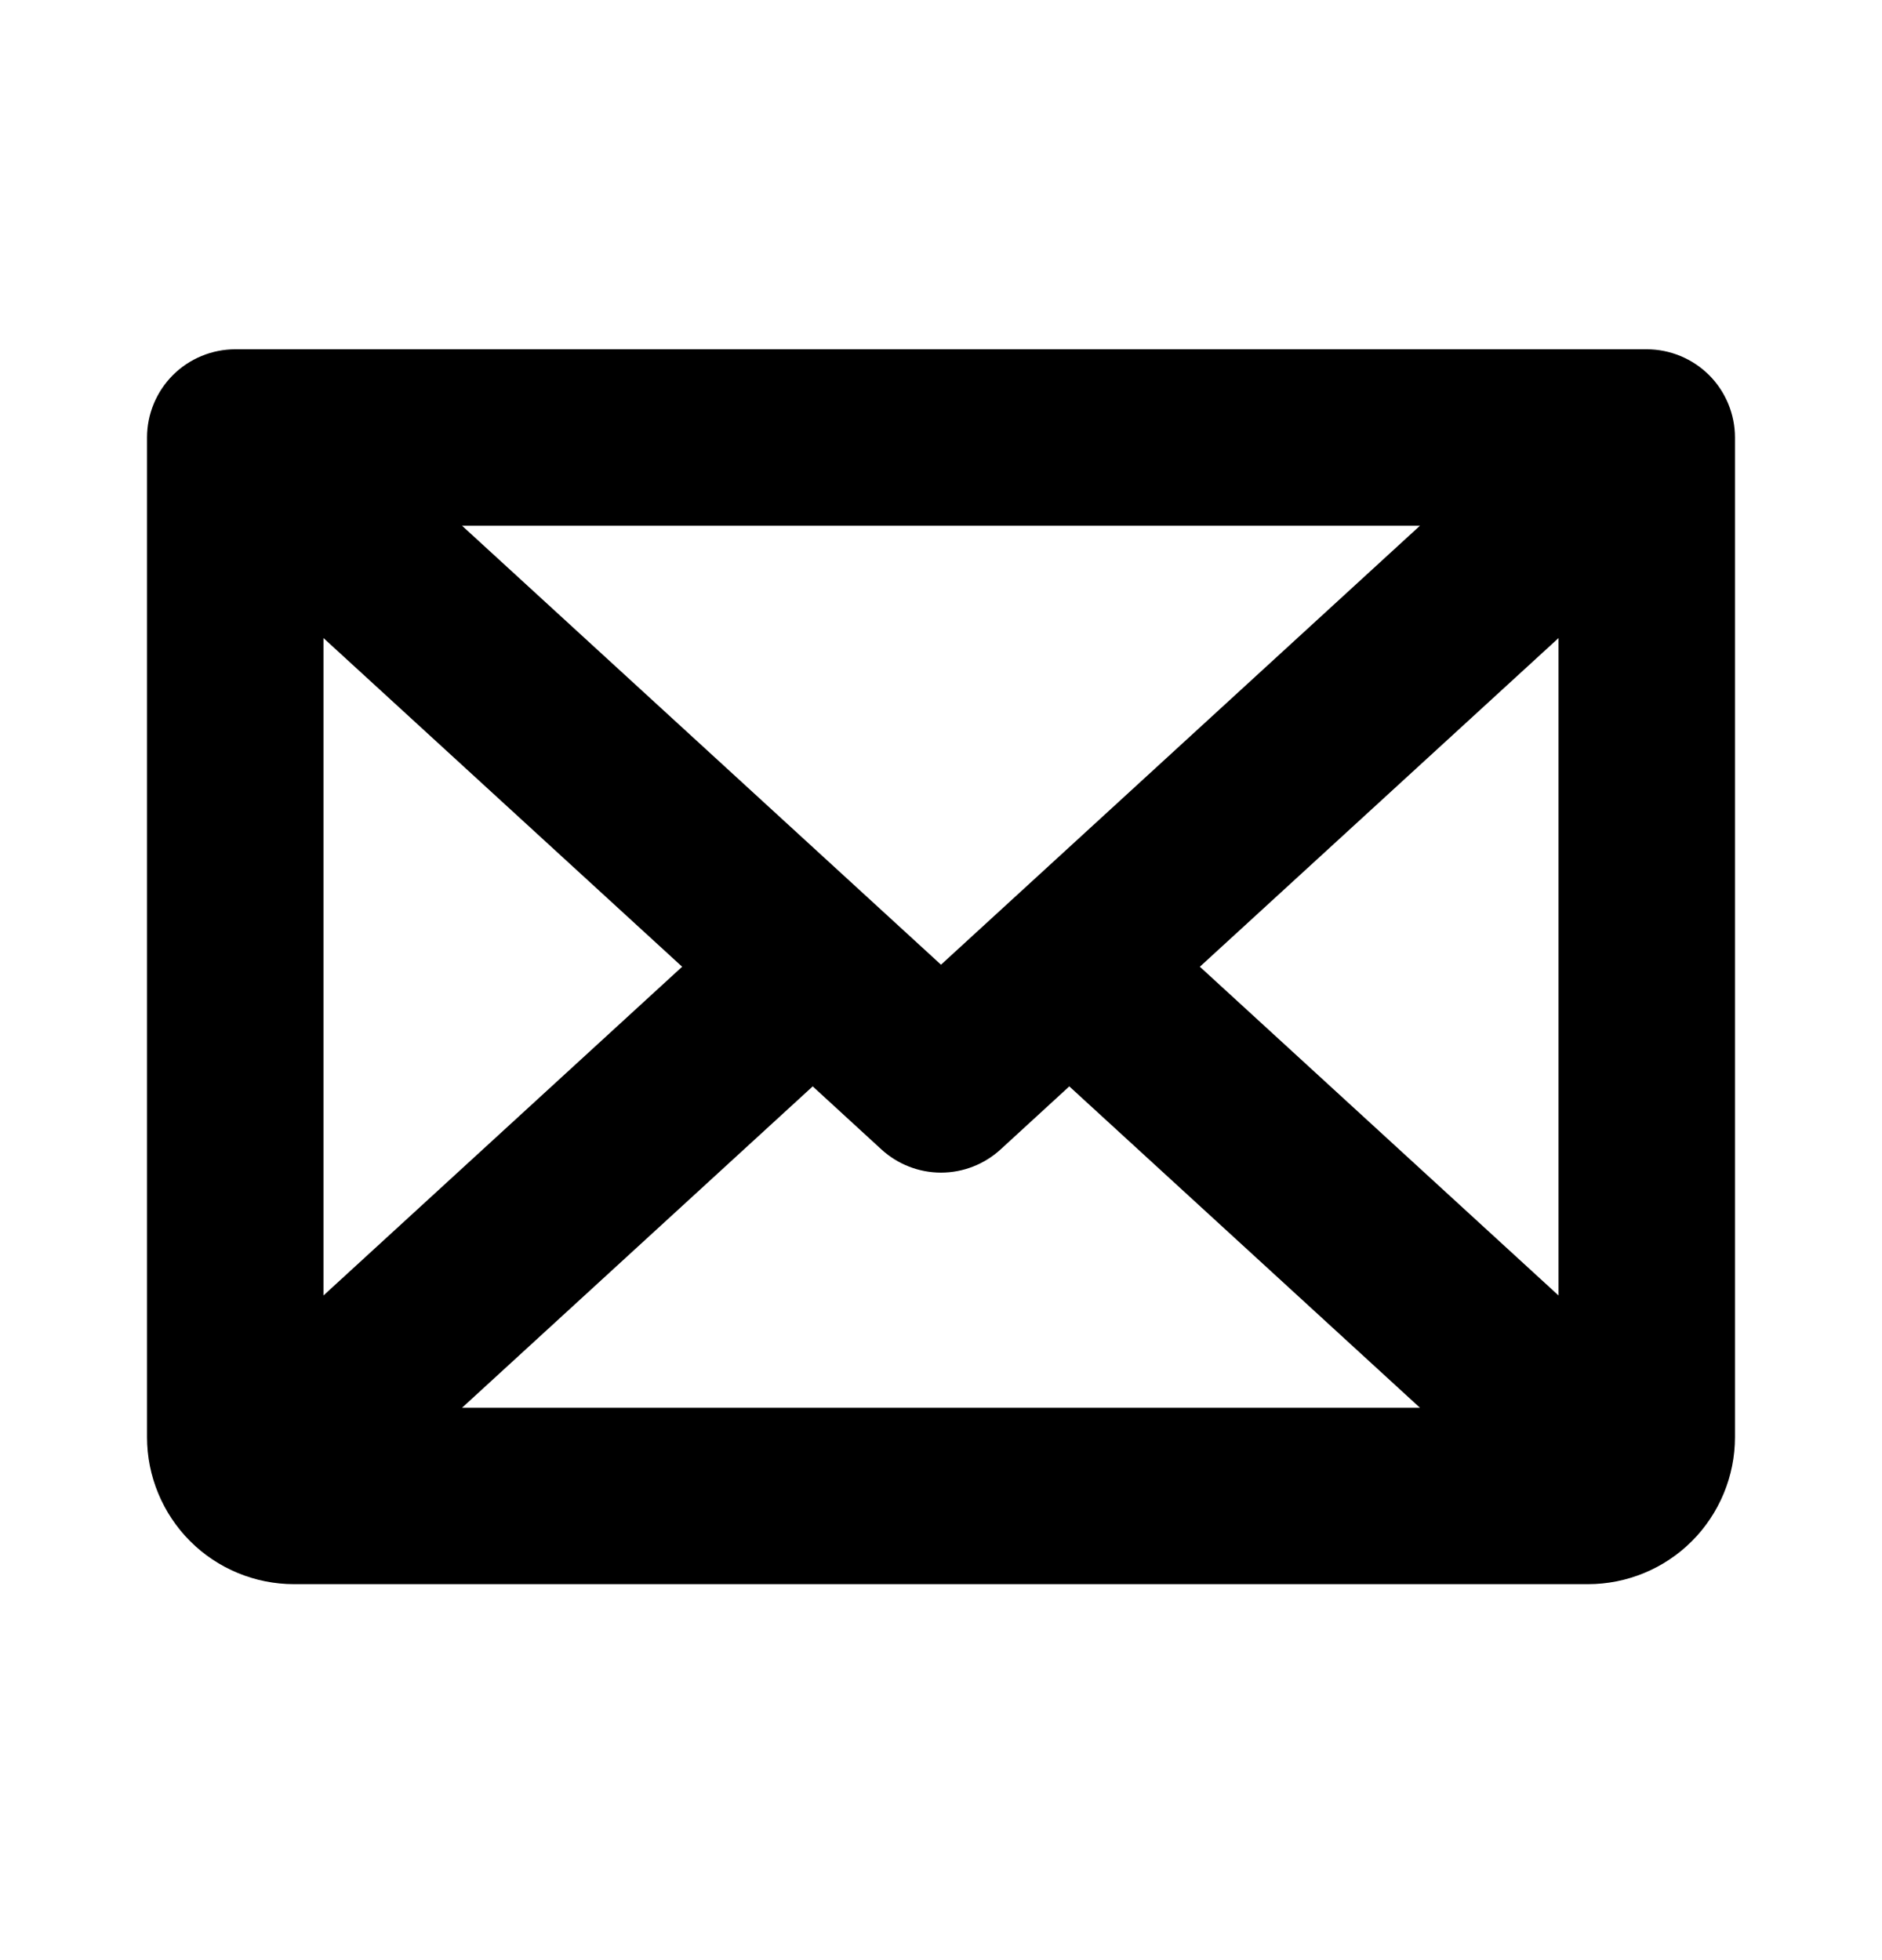 <svg width="24" height="25" viewBox="0 0 24 25" fill="none" xmlns="http://www.w3.org/2000/svg">
<path d="M21 4.455H3C2.702 4.455 2.415 4.574 2.204 4.785C1.994 4.996 1.875 5.282 1.875 5.58V18.33C1.875 18.827 2.073 19.304 2.424 19.656C2.776 20.008 3.253 20.205 3.75 20.205H20.25C20.747 20.205 21.224 20.008 21.576 19.656C21.927 19.304 22.125 18.827 22.125 18.33V5.58C22.125 5.282 22.006 4.996 21.796 4.785C21.584 4.574 21.298 4.455 21 4.455ZM12 12.304L5.892 6.705H18.108L12 12.304ZM8.699 12.33L4.125 16.523V8.138L8.699 12.33ZM10.364 13.856L11.24 14.66C11.447 14.85 11.719 14.956 12 14.956C12.281 14.956 12.553 14.85 12.76 14.66L13.636 13.856L18.108 17.955H5.892L10.364 13.856ZM15.301 12.33L19.875 8.138V16.523L15.301 12.33Z" fill="black"/>
</svg>
